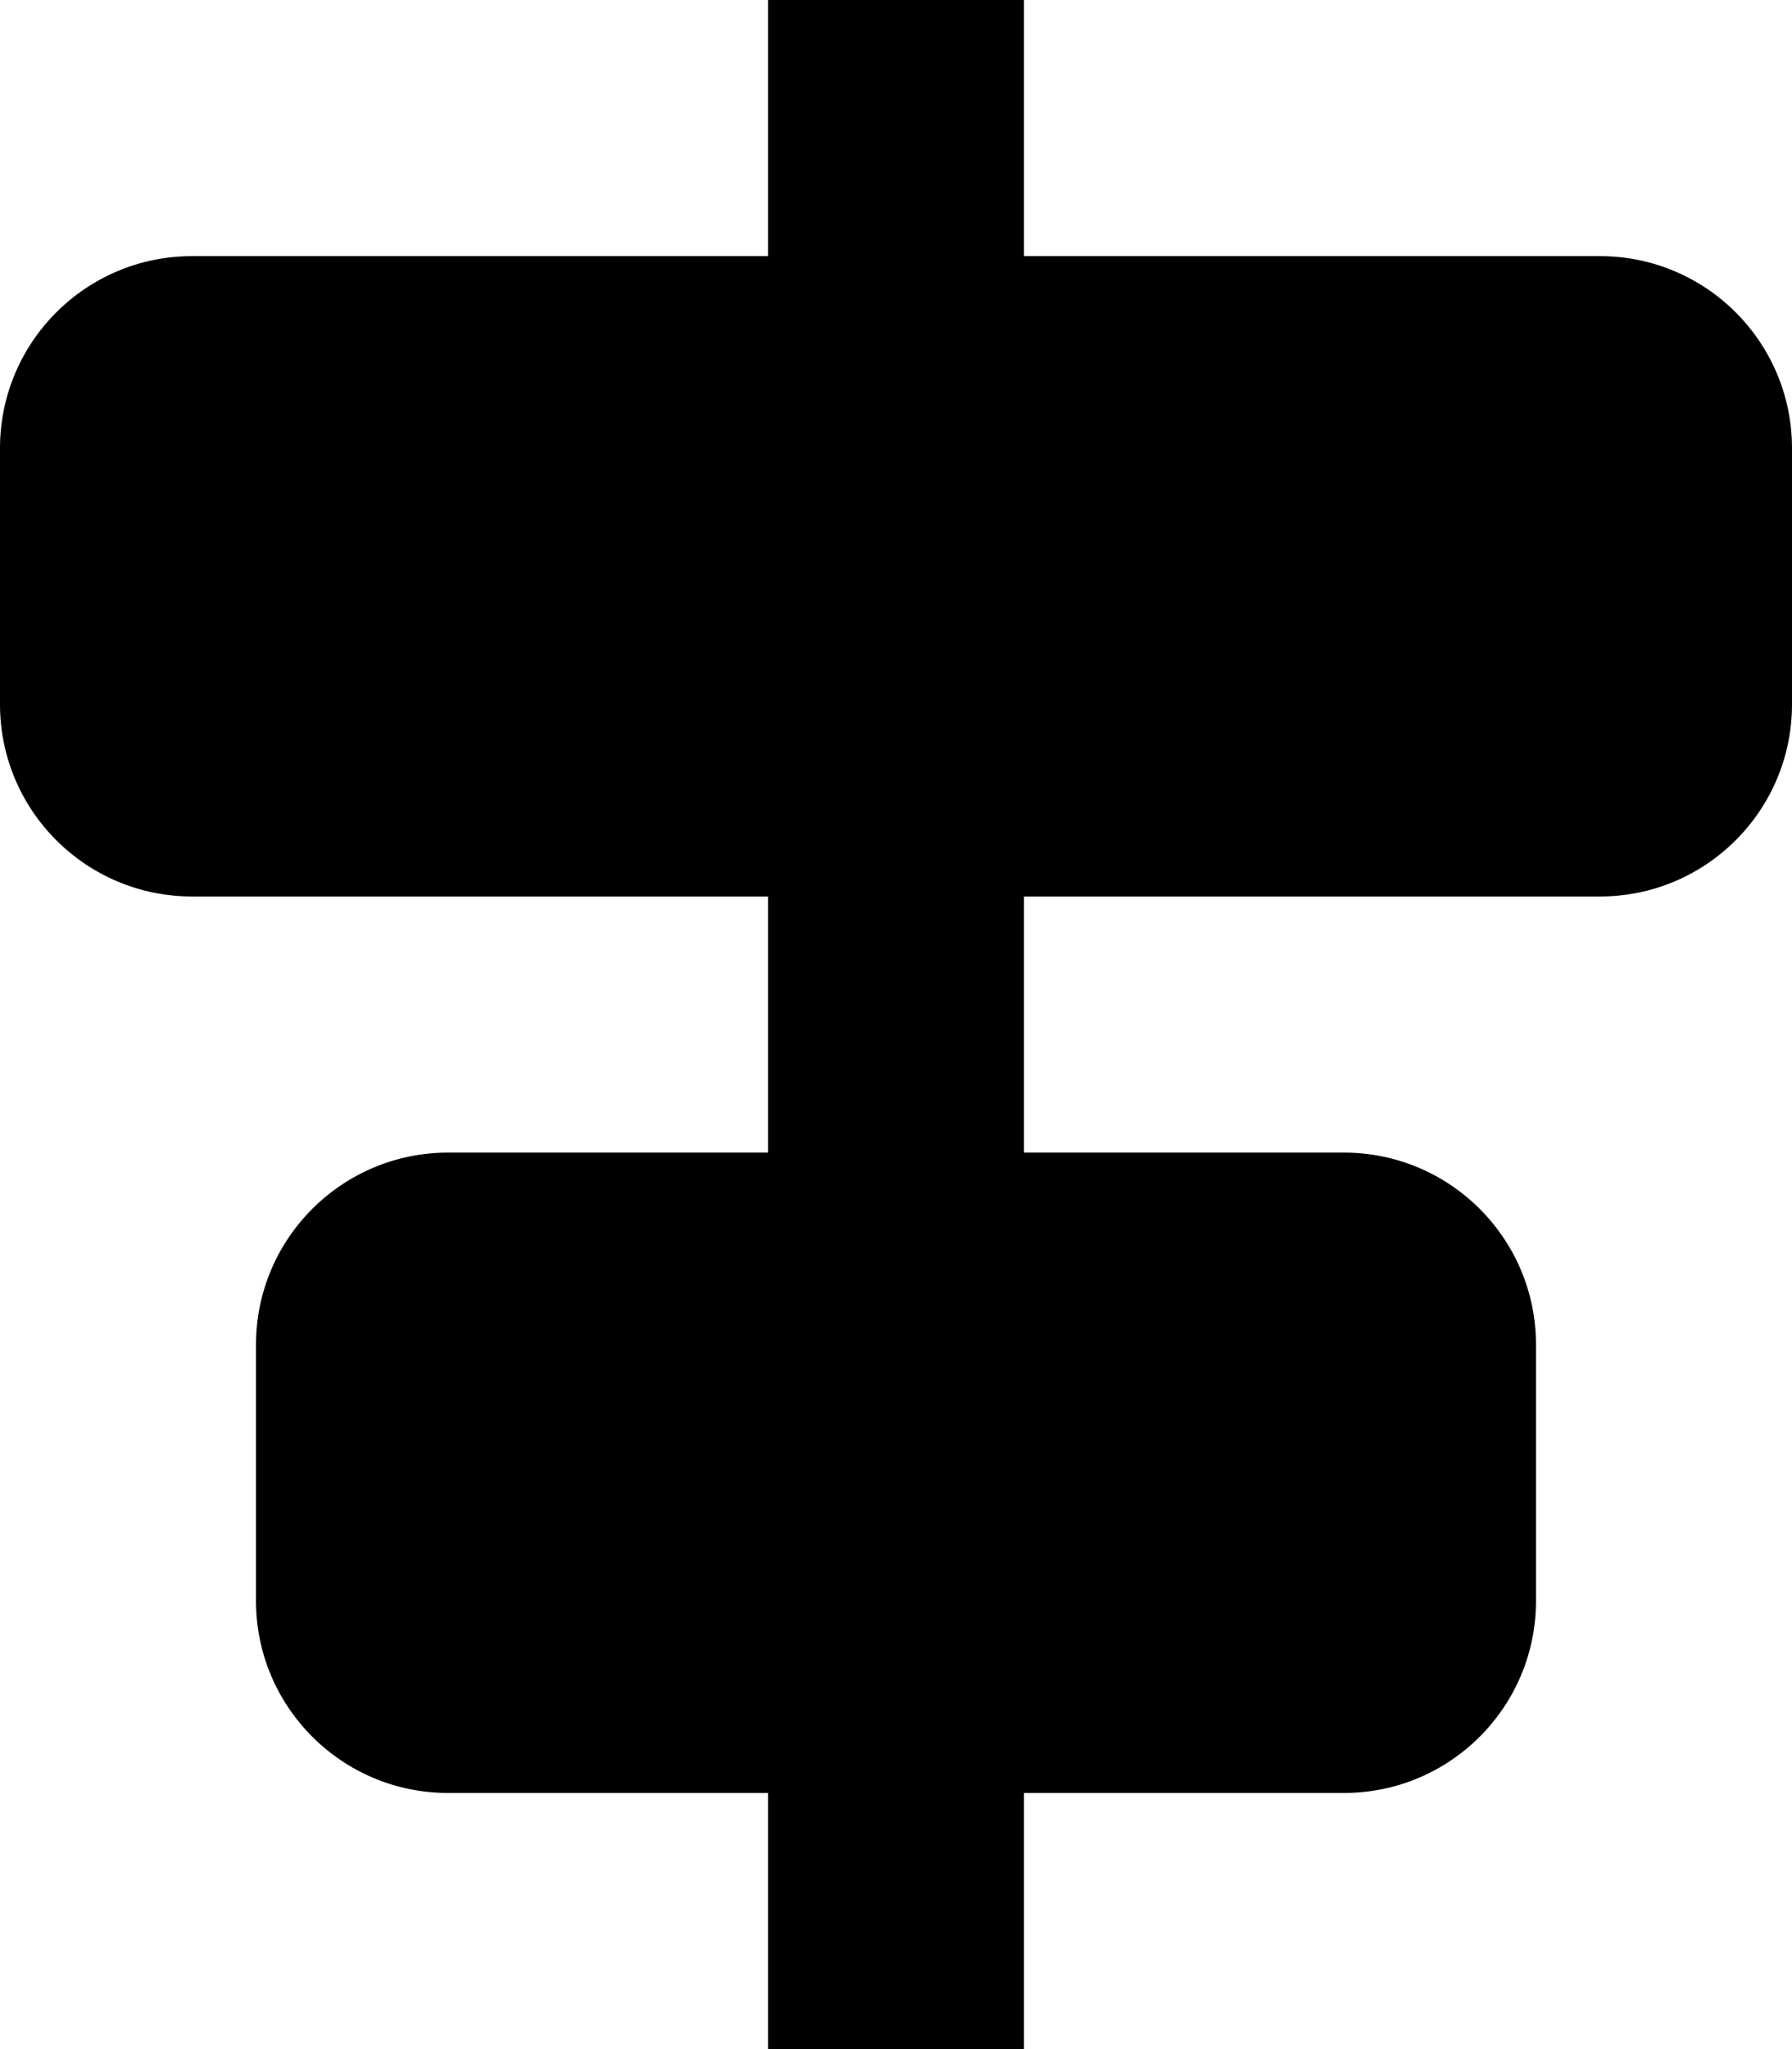 <svg fill="currentColor" xmlns="http://www.w3.org/2000/svg" viewBox="0 0 448 512"><!--! Font Awesome Pro 7.0.1 by @fontawesome - https://fontawesome.com License - https://fontawesome.com/license (Commercial License) Copyright 2025 Fonticons, Inc. --><path fill="currentColor" d="M256 0c0-17.7-14.3-32-32-32S192-17.7 192 0l0 64-144 0C21.5 64 0 85.5 0 112l0 64c0 26.5 21.5 48 48 48l144 0 0 64-80 0c-26.5 0-48 21.5-48 48l0 64c0 26.5 21.5 48 48 48l80 0 0 64c0 17.7 14.3 32 32 32s32-14.3 32-32l0-64 80 0c26.5 0 48-21.5 48-48l0-64c0-26.5-21.5-48-48-48l-80 0 0-64 144 0c26.5 0 48-21.5 48-48l0-64c0-26.5-21.5-48-48-48l-144 0 0-64z"/></svg>